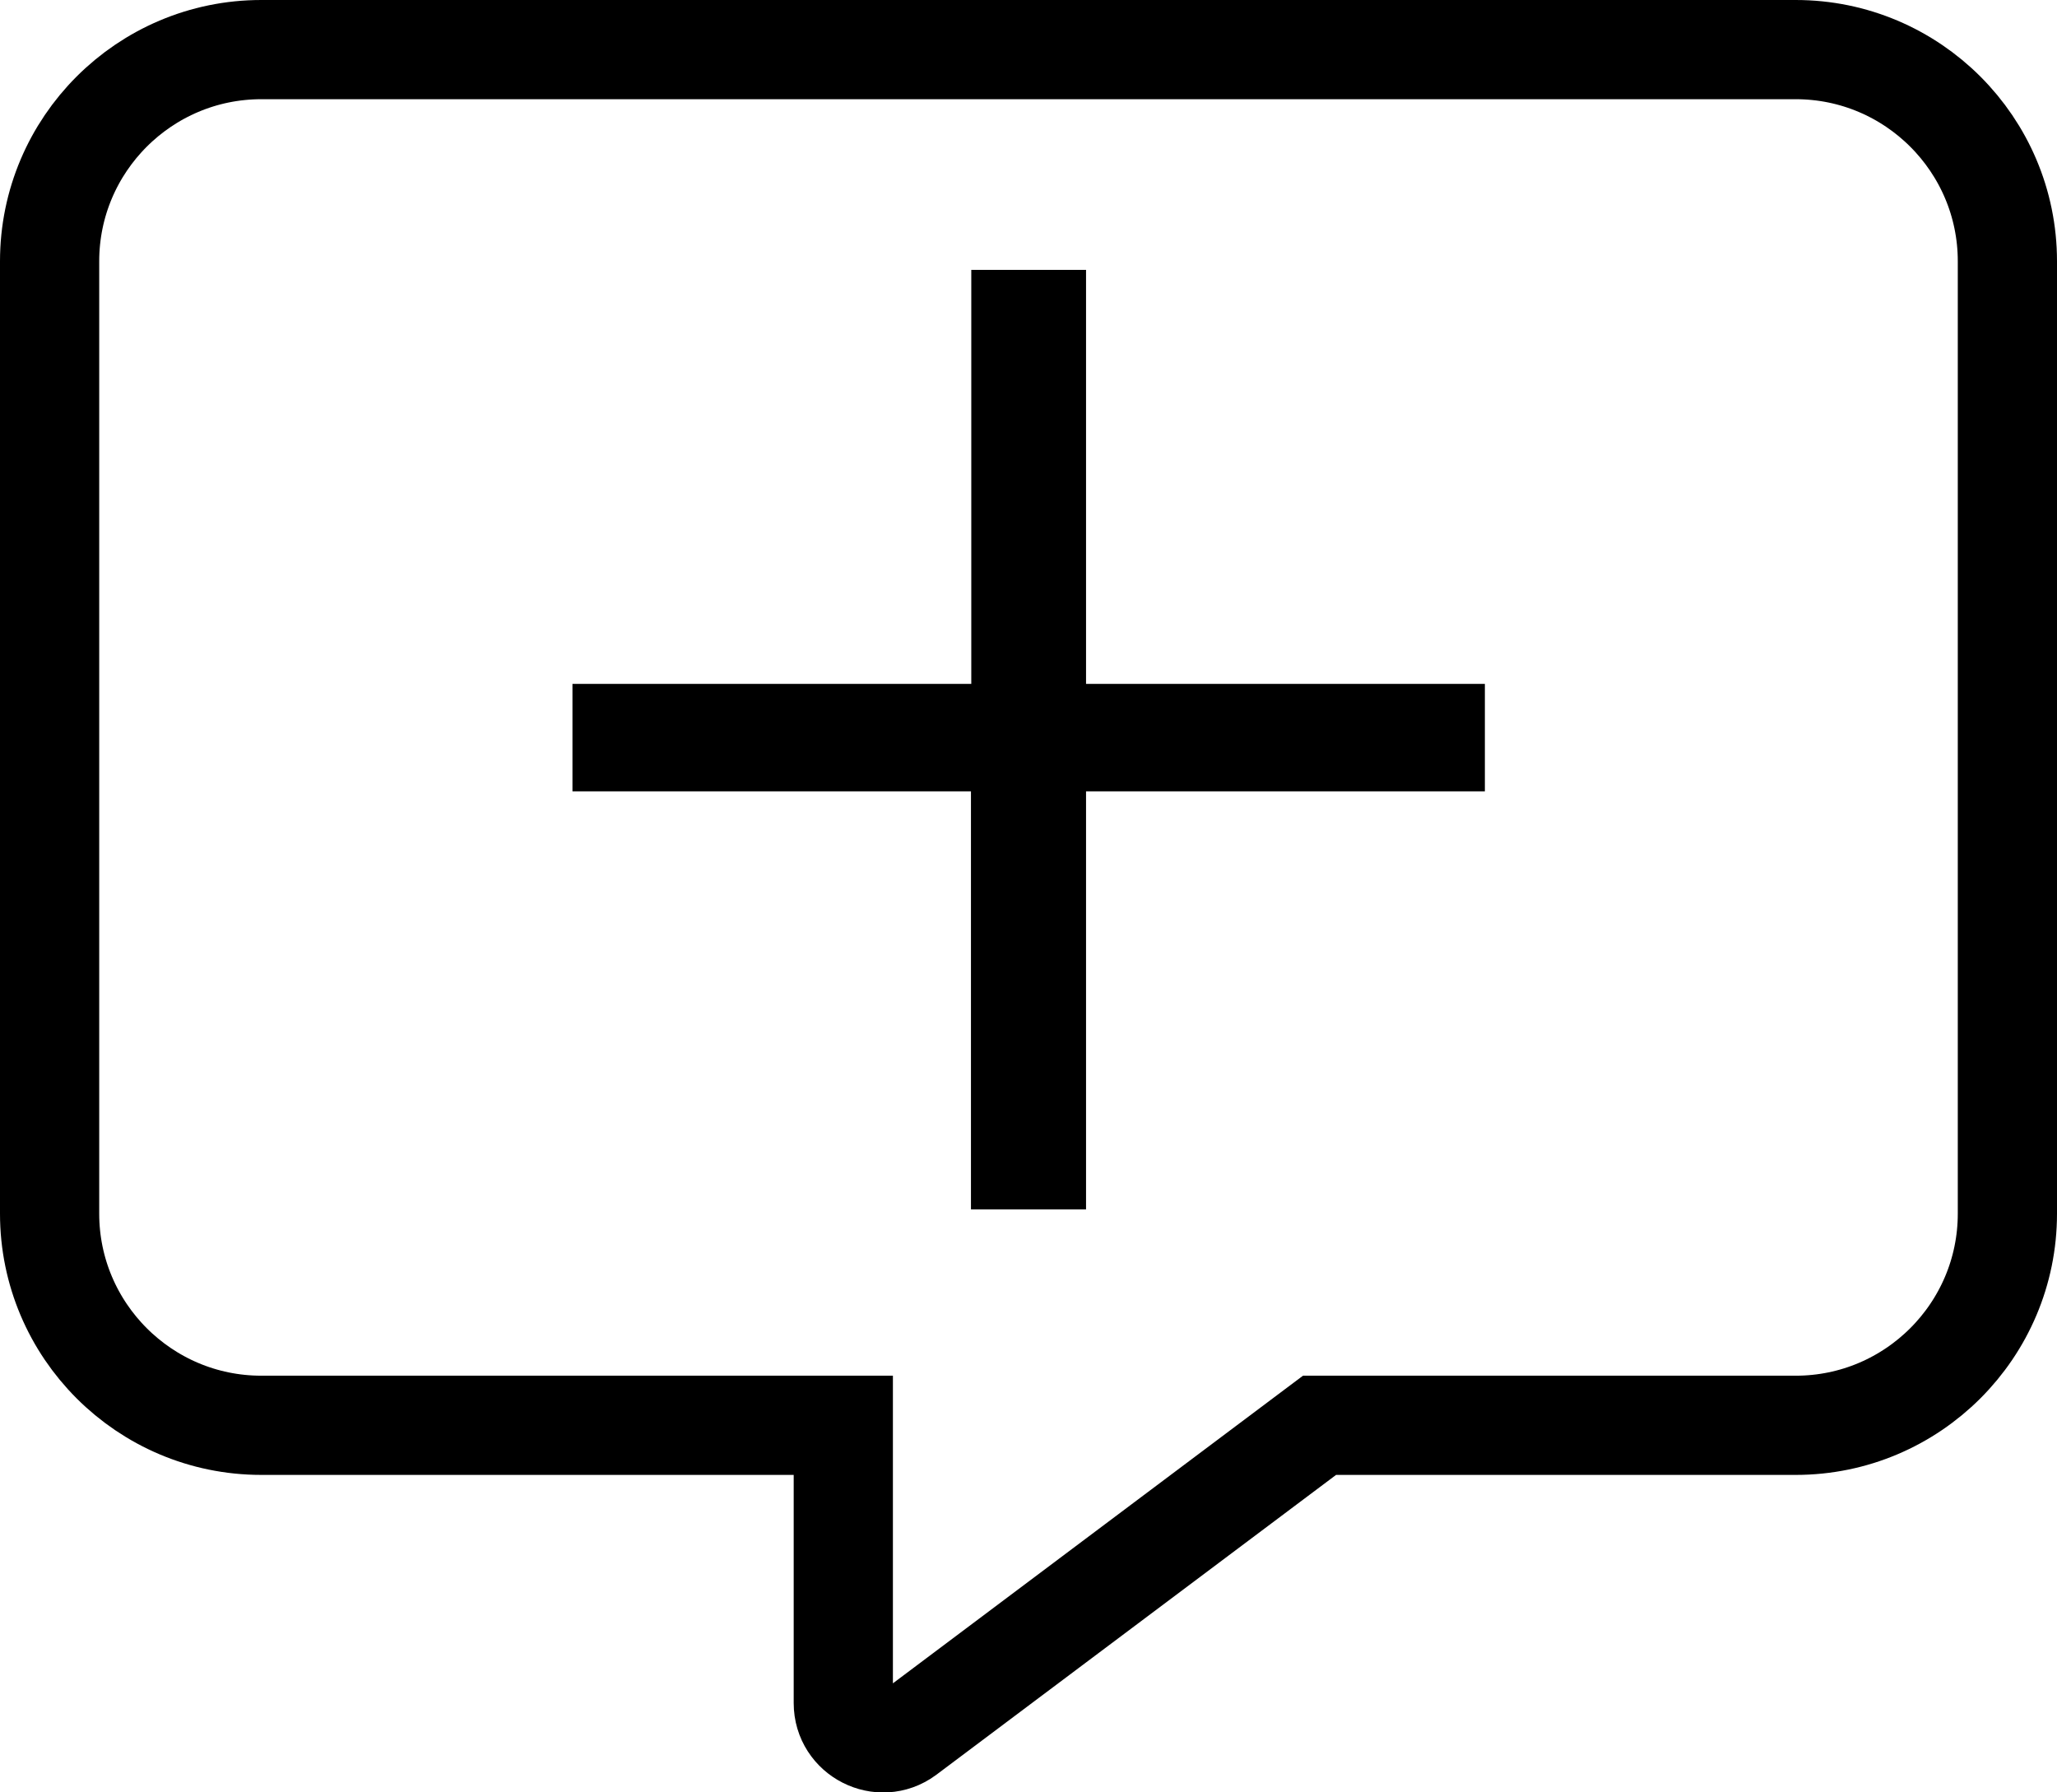 <?xml version="1.0" encoding="utf-8"?>
<!-- Generator: Adobe Illustrator 25.0.1, SVG Export Plug-In . SVG Version: 6.00 Build 0)  -->
<svg version="1.1" id="Calque_1" focusable="false" xmlns="http://www.w3.org/2000/svg" xmlns:xlink="http://www.w3.org/1999/xlink"
	 x="0px" y="0px" viewBox="0 0 622 542" style="enable-background:new 0 0 622 542;" xml:space="preserve">
<style type="text/css">
	.st0{fill:none;stroke:#000000;stroke-width:30;stroke-miterlimit:10;}
</style>
<path class="st0" d="M543,15H79c-35.3,0-64,28.7-64,64v288c0,35.3,28.7,64,64,64h176v84c0,9.8,11.2,15.5,19.1,9.7L399,431h144
	c35.3,0,64-28.7,64-64V79C607,43.7,578.3,15,543,15z"/>
<g>
	<path d="M328.4,81.6v125.2H449v32.5H328.4v126.4h-34.8V239.3H173.1v-32.5h120.6V81.6H328.4z"/>
</g>
</svg>
